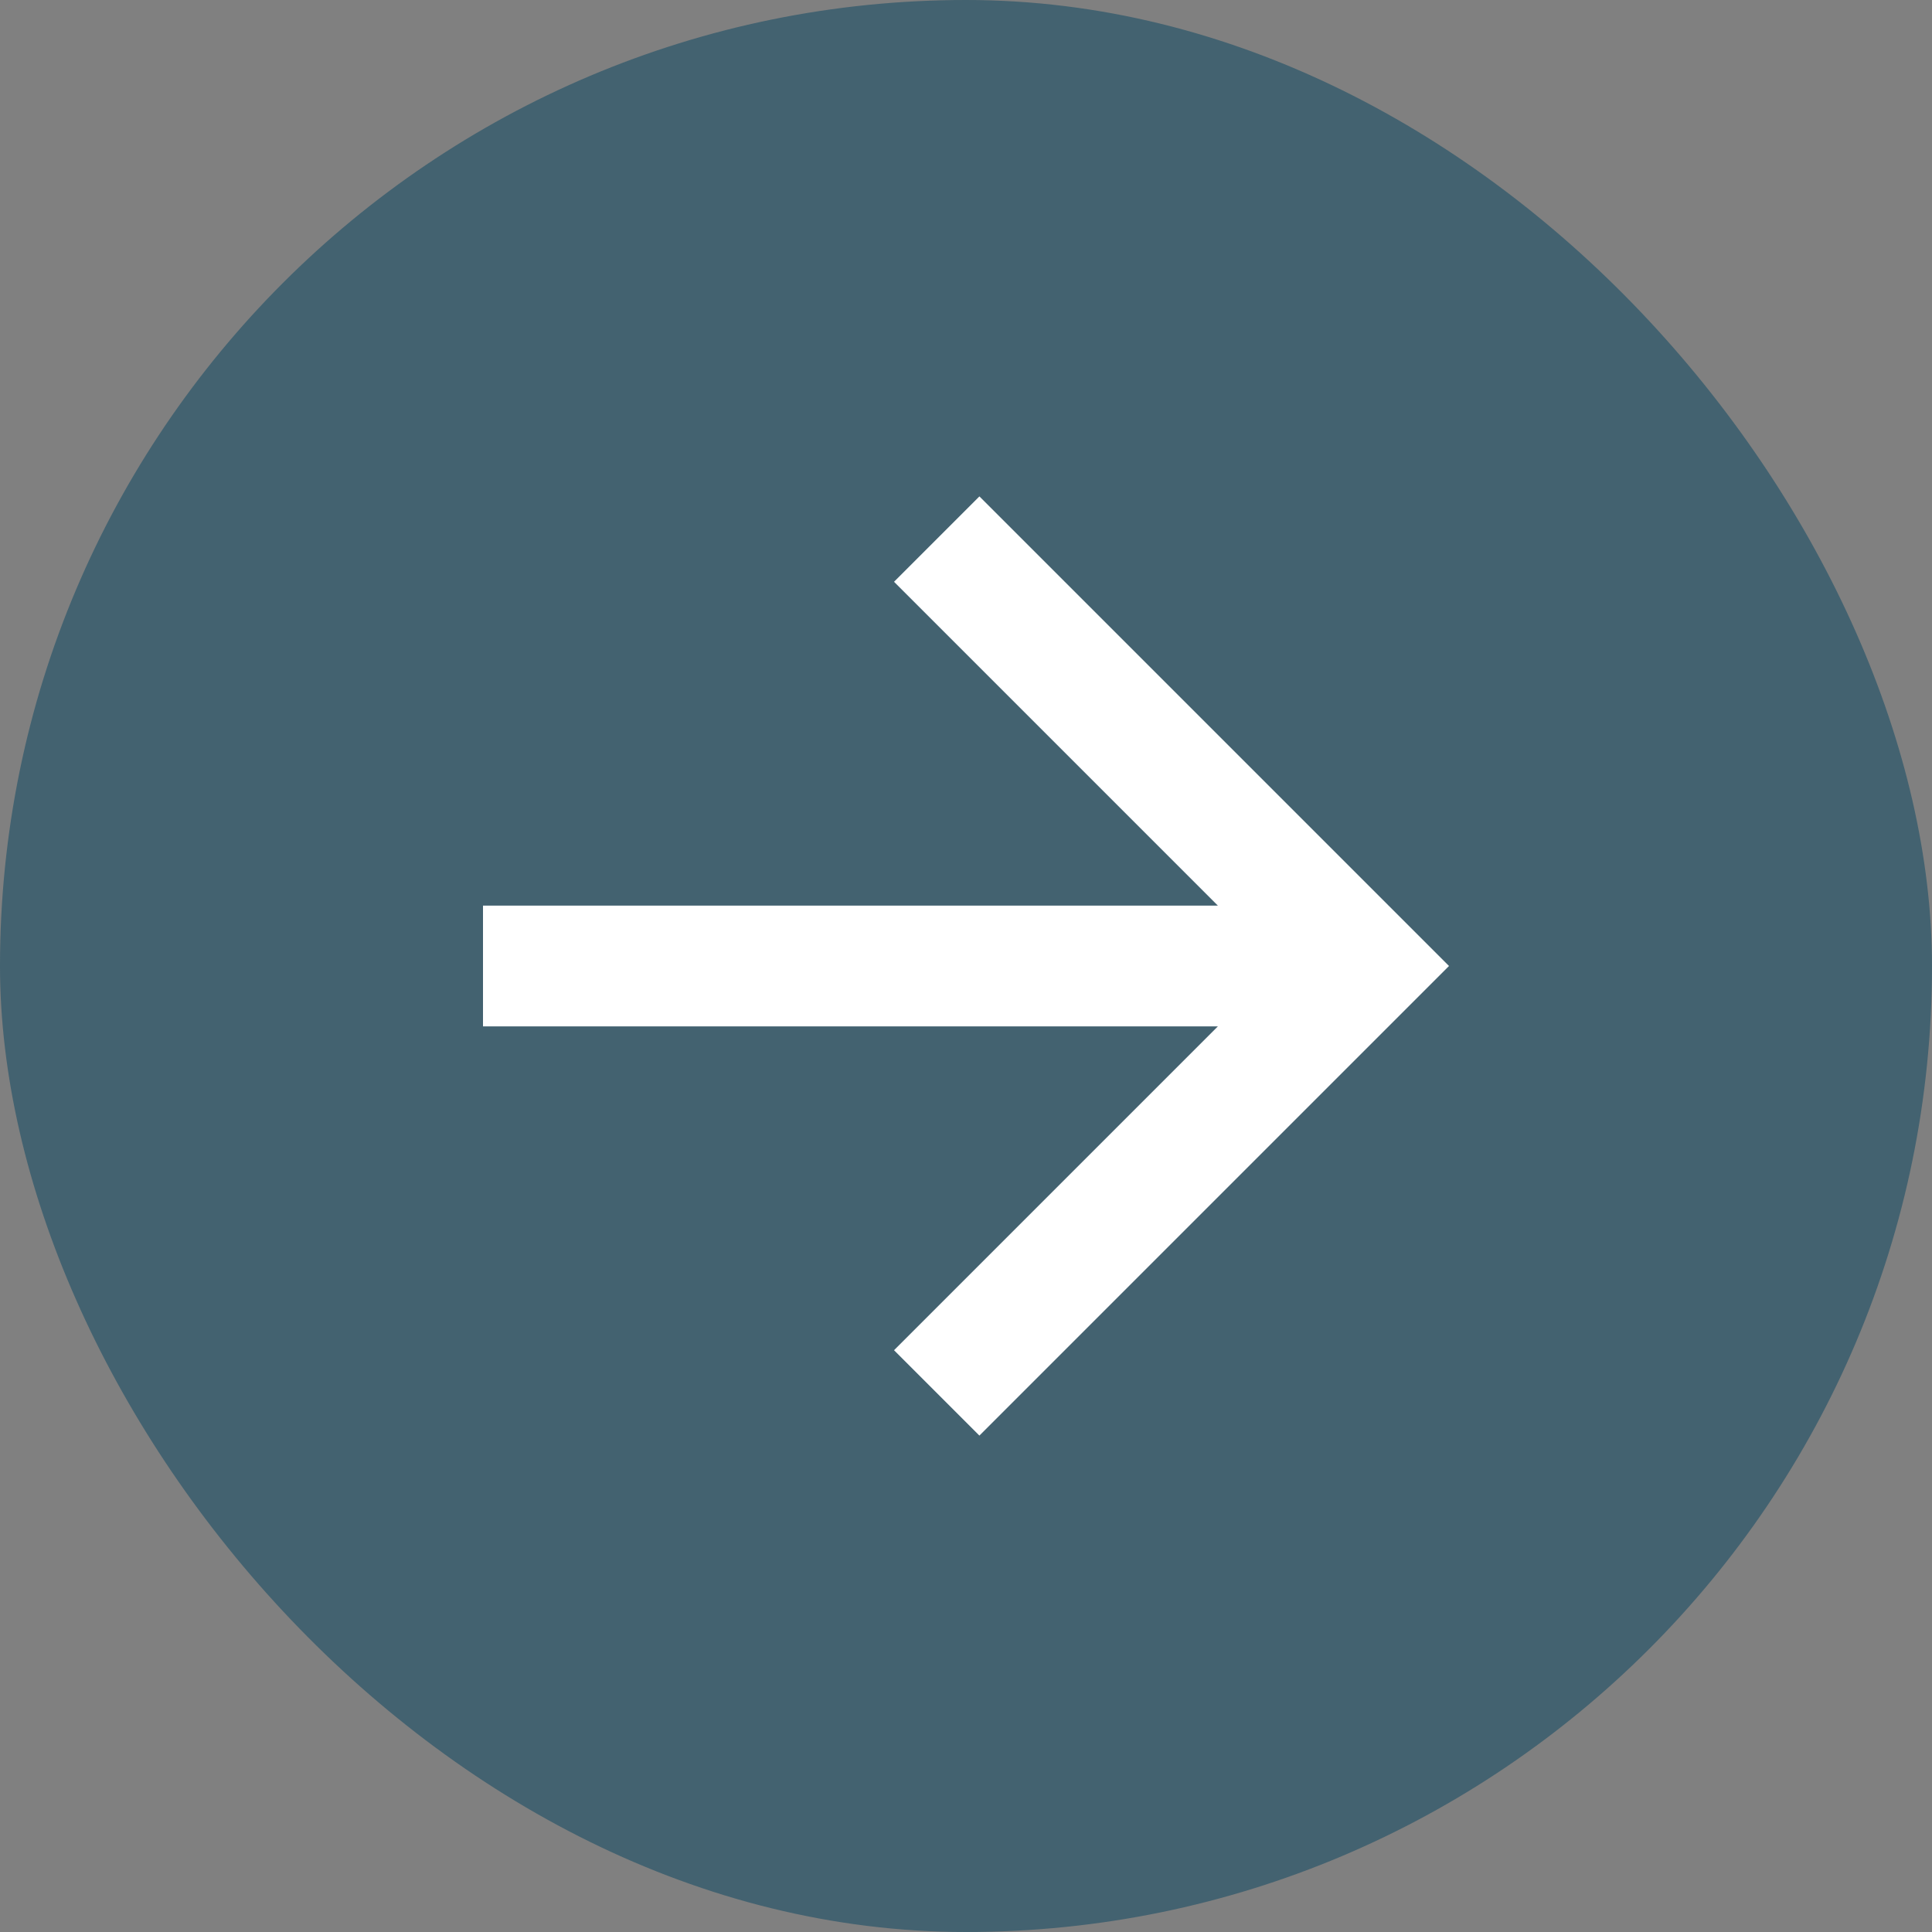 <svg width="32" height="32" viewBox="0 0 32 32" fill="none" xmlns="http://www.w3.org/2000/svg">
    <rect x="0" y="0" width="32" height="32" fill="#808080" stroke="none"/>
    <rect width="32" height="32" rx="16" fill="#124962" fill-opacity="0.55" />
    <g clip-path="url(#clip0_1228_3412)">
        <path
            d="M20.172 15L14.808 9.636L16.222 8.222L24 16L16.222 23.778L14.808 22.364L20.172 17H8V15H20.172Z"
            fill="white" />
    </g>
    <defs>
        <clipPath id="clip0_1228_3412">
            <rect width="24" height="24" fill="white" transform="translate(4 4)" />
        </clipPath>
    </defs>
</svg>